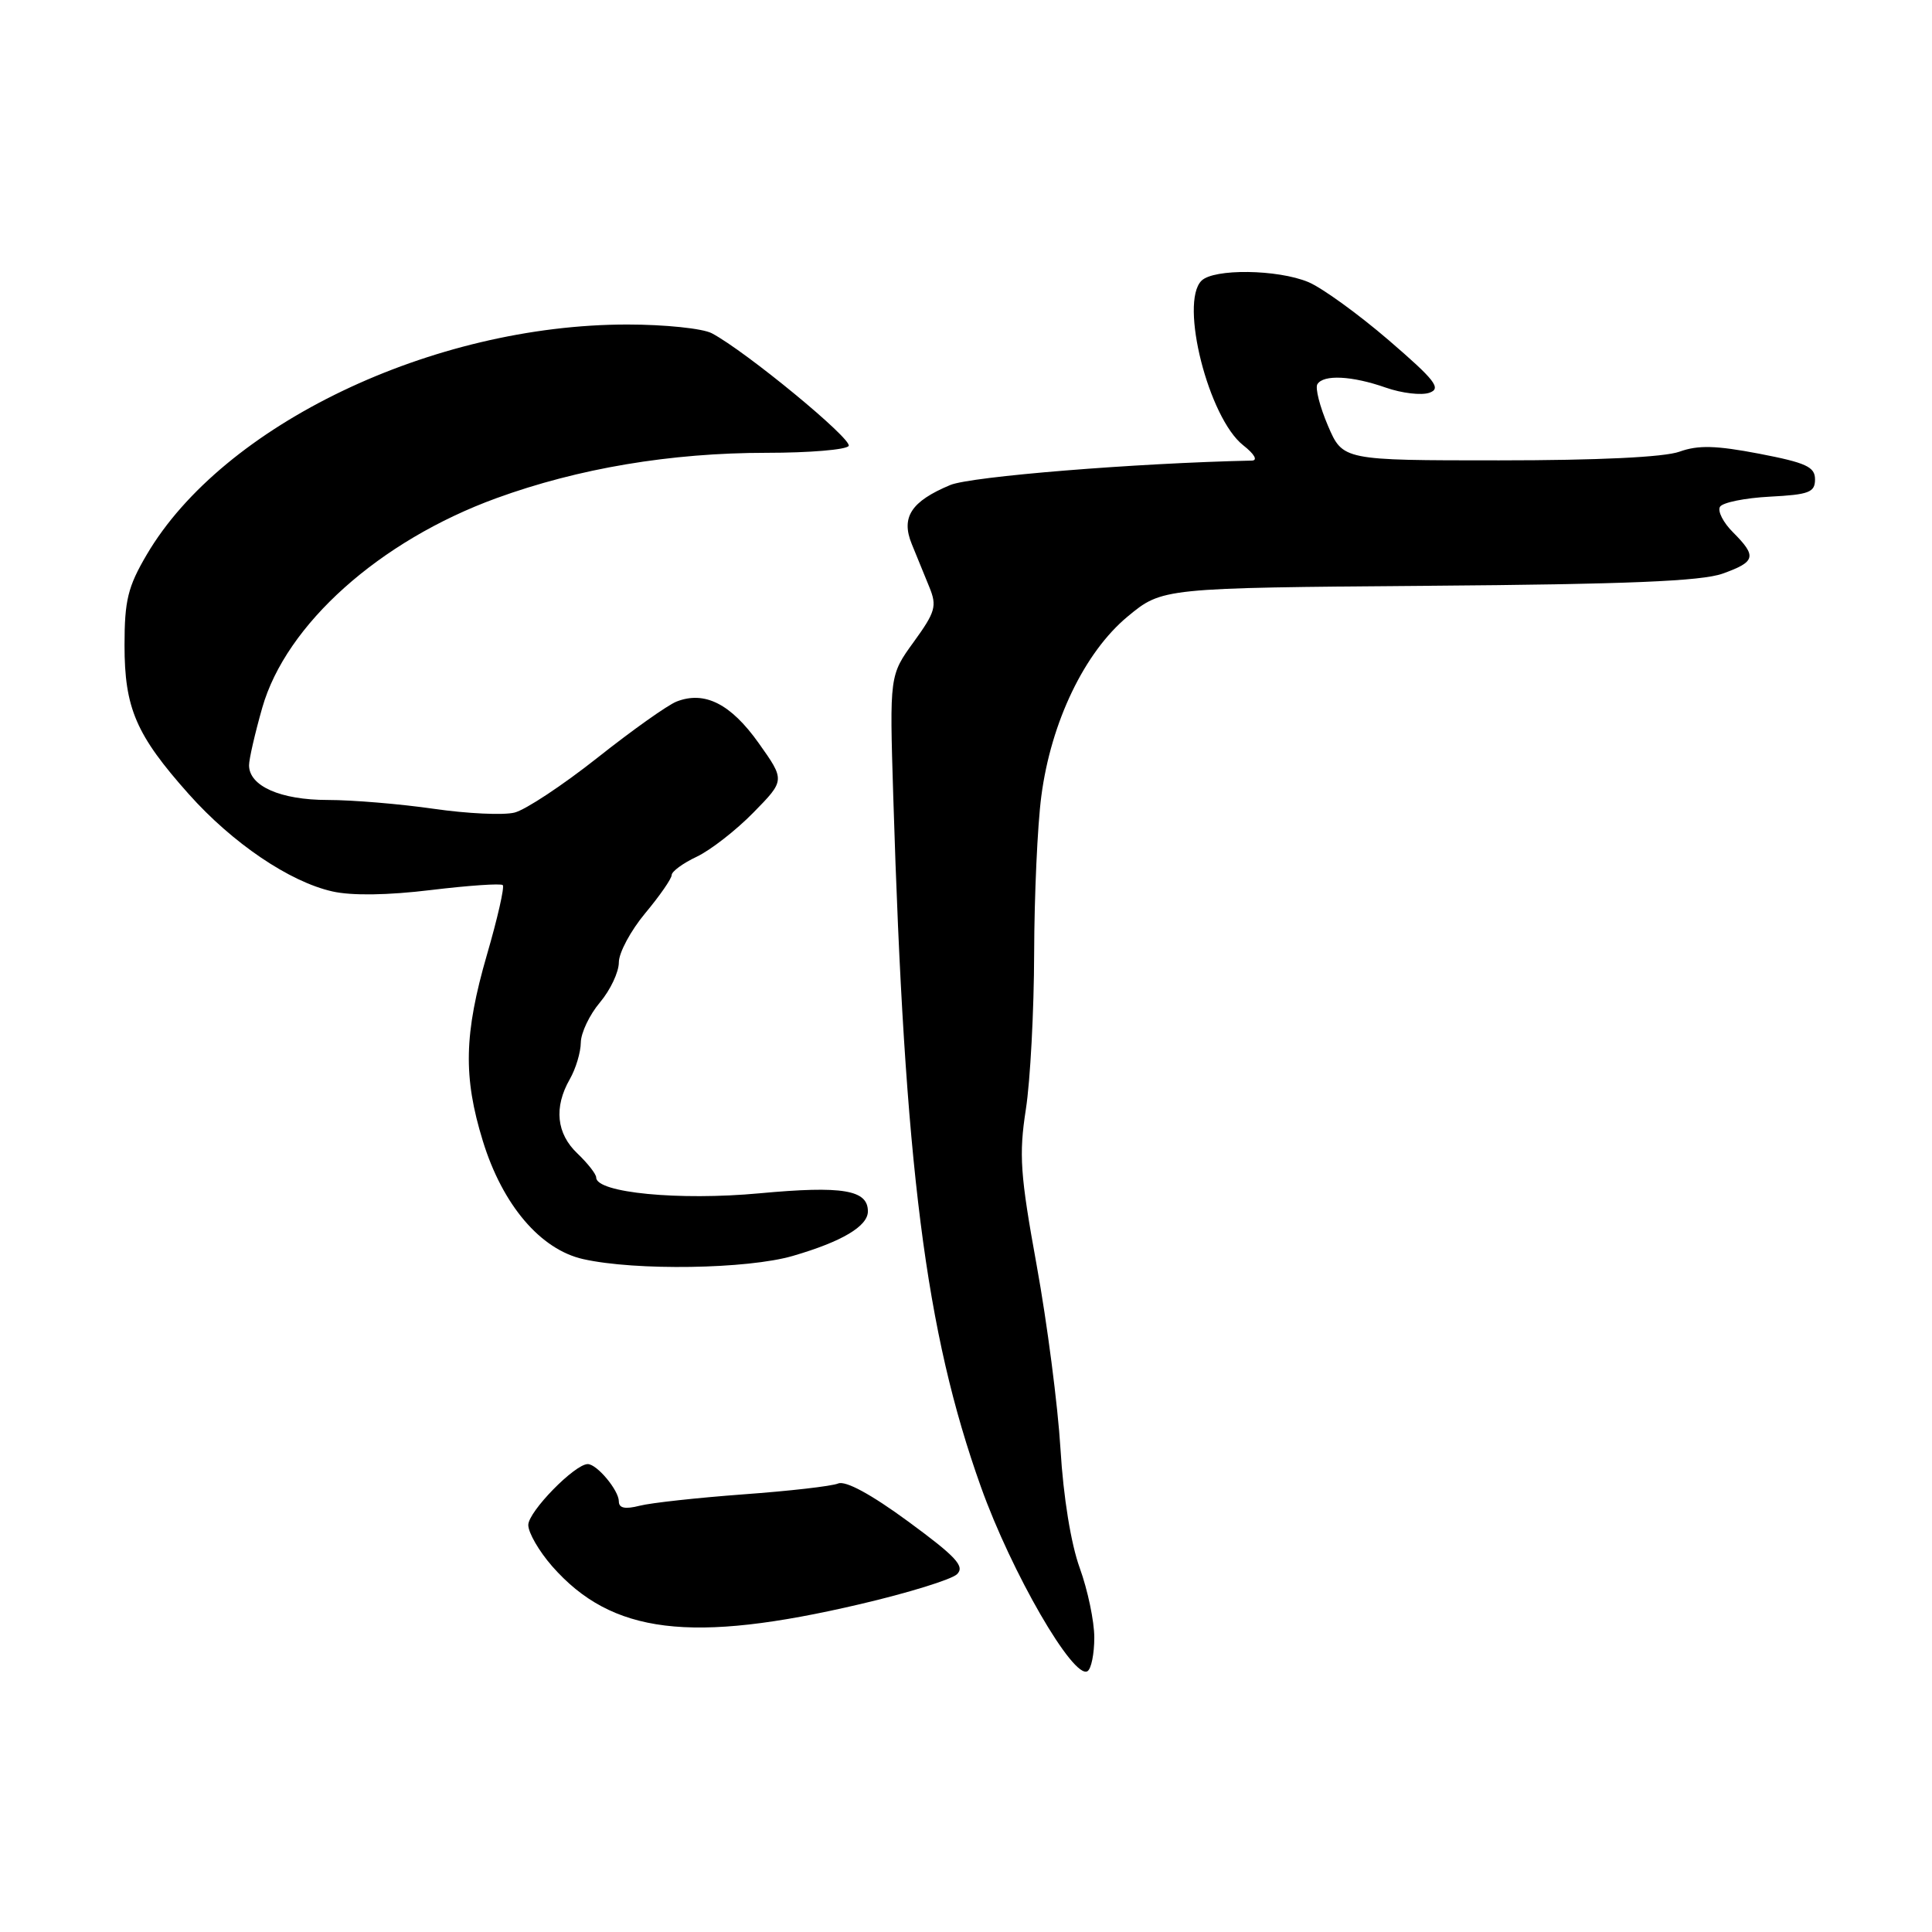 <?xml version="1.0" encoding="UTF-8" standalone="no"?>
<!DOCTYPE svg PUBLIC "-//W3C//DTD SVG 1.1//EN" "http://www.w3.org/Graphics/SVG/1.1/DTD/svg11.dtd" >
<svg xmlns="http://www.w3.org/2000/svg" xmlns:xlink="http://www.w3.org/1999/xlink" version="1.1" viewBox="0 0 256 256">
 <g >
 <path fill="currentColor"
d=" M 145.00 216.98 C 145.00 214.83 144.13 210.70 143.08 207.79 C 141.91 204.58 140.90 198.37 140.52 192.00 C 140.17 186.22 138.75 175.29 137.37 167.69 C 135.18 155.64 135.00 153.01 135.93 147.00 C 136.52 143.21 137.01 133.90 137.03 126.31 C 137.05 118.71 137.47 109.35 137.98 105.50 C 139.26 95.68 143.70 86.44 149.41 81.70 C 154.00 77.90 154.00 77.90 189.25 77.62 C 215.61 77.42 225.45 77.01 228.25 76.01 C 232.64 74.44 232.82 73.73 229.64 70.54 C 228.33 69.24 227.56 67.71 227.91 67.15 C 228.26 66.58 231.24 65.98 234.52 65.81 C 239.71 65.54 240.50 65.24 240.50 63.52 C 240.50 61.86 239.33 61.32 233.11 60.12 C 227.36 59.02 225.01 58.96 222.54 59.85 C 220.53 60.58 211.74 61.00 198.64 61.00 C 177.93 61.00 177.93 61.00 175.96 56.41 C 174.88 53.88 174.25 51.41 174.56 50.91 C 175.36 49.60 179.15 49.79 183.62 51.36 C 185.76 52.11 188.36 52.41 189.41 52.04 C 191.02 51.47 190.19 50.40 183.99 45.06 C 179.96 41.60 175.18 38.14 173.37 37.38 C 169.30 35.68 160.83 35.57 159.20 37.20 C 156.27 40.13 160.15 55.40 164.73 59.00 C 166.22 60.17 166.70 61.01 165.88 61.03 C 150.50 61.36 128.63 63.13 125.91 64.27 C 120.74 66.43 119.36 68.53 120.81 72.08 C 121.46 73.69 122.52 76.26 123.15 77.81 C 124.17 80.31 123.95 81.09 121.08 85.05 C 117.87 89.48 117.87 89.48 118.36 105.49 C 119.87 154.65 122.63 176.45 129.97 197.00 C 134.04 208.40 142.25 222.58 144.10 221.44 C 144.60 221.13 145.00 219.13 145.00 216.98 Z  M 114.00 212.55 C 120.33 211.07 126.09 209.29 126.81 208.59 C 127.88 207.55 126.69 206.27 120.36 201.62 C 115.40 197.98 112.05 196.17 111.06 196.57 C 110.20 196.93 104.55 197.57 98.50 198.01 C 92.45 198.46 86.26 199.13 84.75 199.52 C 82.82 200.01 82.00 199.84 82.00 198.94 C 82.00 197.48 79.10 194.00 77.88 194.00 C 76.16 194.00 70.00 200.30 70.00 202.07 C 70.00 203.09 71.42 205.54 73.15 207.52 C 81.06 216.53 91.54 217.82 114.00 212.55 Z  M 105.07 166.41 C 111.56 164.52 115.00 162.48 115.00 160.51 C 115.00 157.66 111.66 157.10 100.63 158.12 C 90.00 159.11 79.00 158.05 79.00 156.03 C 79.00 155.58 77.88 154.15 76.52 152.85 C 73.73 150.21 73.37 146.73 75.50 143.00 C 76.29 141.62 76.95 139.44 76.96 138.14 C 76.98 136.85 78.12 134.45 79.50 132.82 C 80.88 131.18 82.00 128.80 82.00 127.52 C 82.00 126.24 83.58 123.30 85.50 121.00 C 87.42 118.70 89.00 116.42 89.00 115.95 C 89.00 115.48 90.49 114.38 92.32 113.52 C 94.15 112.65 97.53 110.02 99.83 107.67 C 104.03 103.39 104.03 103.39 100.52 98.45 C 96.83 93.26 93.37 91.51 89.65 92.96 C 88.47 93.42 83.75 96.77 79.16 100.41 C 74.57 104.04 69.63 107.31 68.18 107.67 C 66.72 108.04 61.90 107.81 57.47 107.17 C 53.03 106.53 46.71 106.00 43.42 106.00 C 37.17 106.00 33.00 104.16 33.00 101.40 C 33.00 100.58 33.79 97.15 34.75 93.78 C 37.90 82.74 50.28 71.66 65.78 66.01 C 76.66 62.05 88.87 60.00 101.57 60.00 C 107.24 60.00 112.14 59.59 112.45 59.09 C 112.99 58.21 98.82 46.54 94.32 44.16 C 93.11 43.52 88.08 43.00 83.13 43.00 C 57.31 43.00 29.55 56.29 19.44 73.50 C 16.94 77.75 16.50 79.56 16.50 85.50 C 16.50 93.84 18.03 97.39 25.01 105.22 C 30.79 111.71 38.37 116.85 44.05 118.12 C 46.61 118.70 51.40 118.63 57.13 117.93 C 62.10 117.33 66.37 117.04 66.62 117.28 C 66.87 117.53 65.93 121.67 64.53 126.48 C 61.48 137.00 61.36 142.70 63.98 151.19 C 66.59 159.67 71.61 165.57 77.28 166.84 C 84.22 168.40 99.06 168.17 105.07 166.41 Z "/>
</g>
</svg>